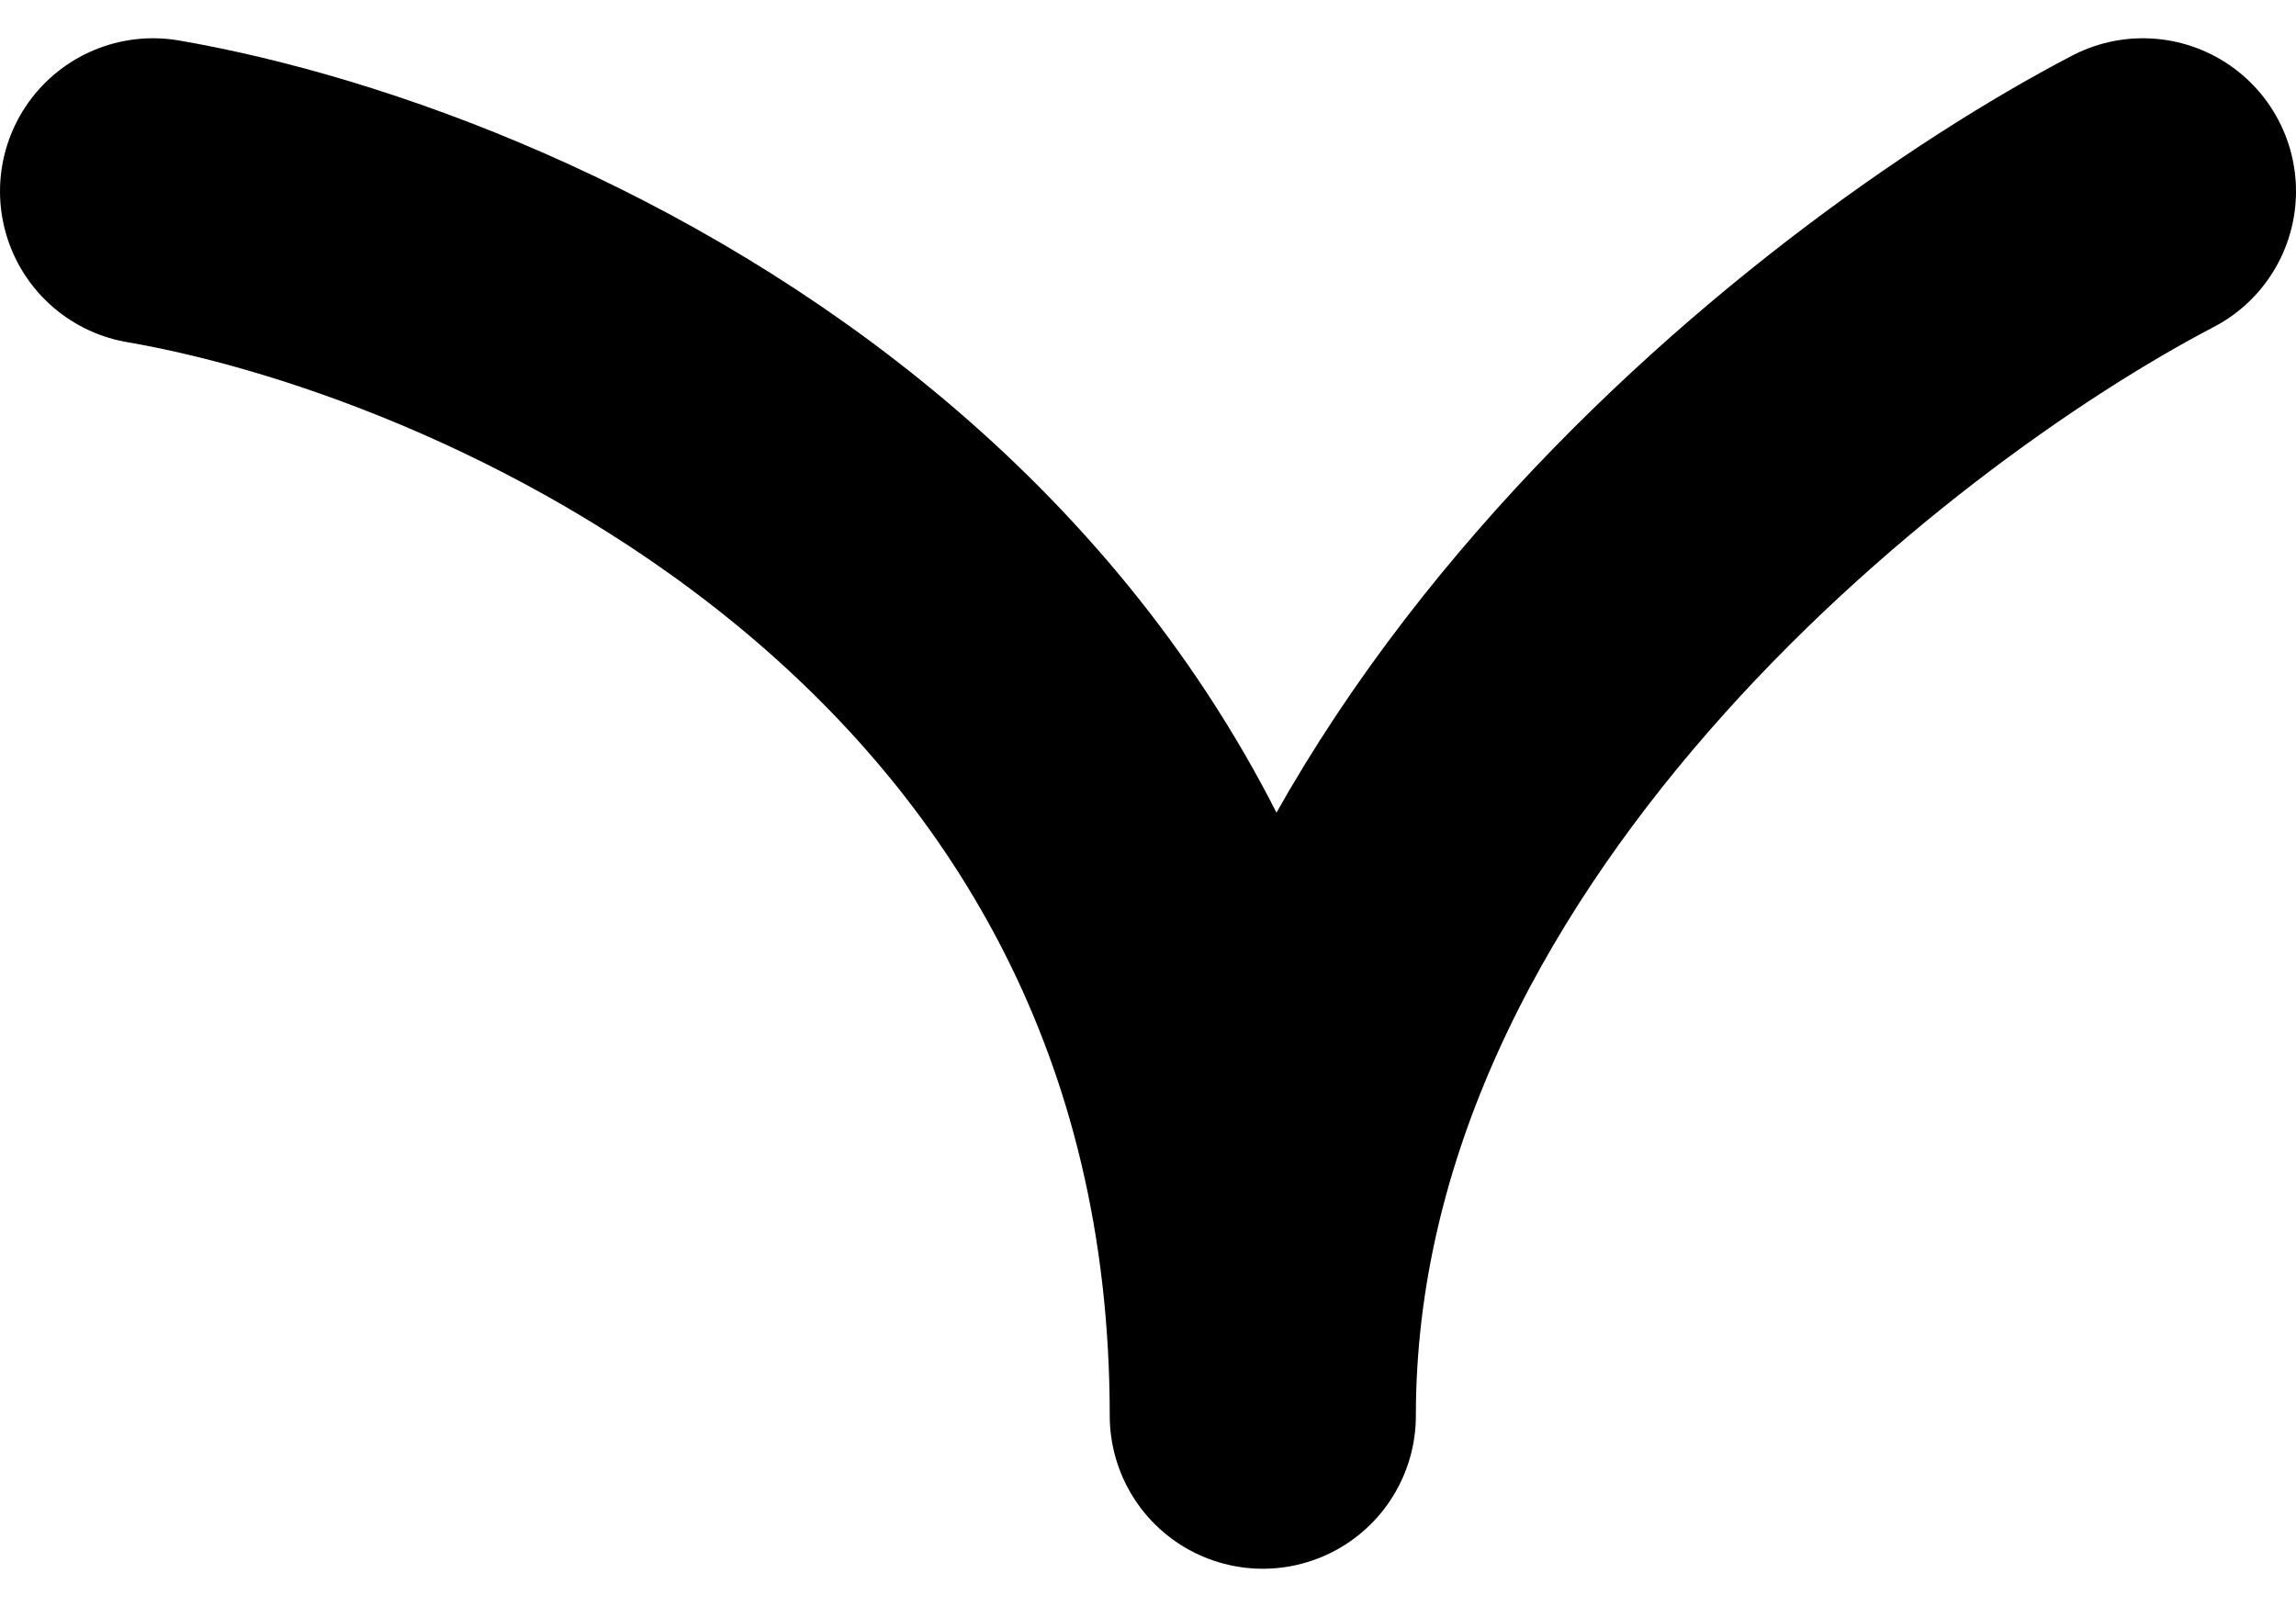 <svg width="30" height="21" viewBox="0 0 30 21" fill="none" xmlns="http://www.w3.org/2000/svg">
<path d="M2 2.5C6.833 3.333 16.5 7.7 16.5 18.5C16.5 10.5 24.167 4.5 28 2.5" stroke="black" stroke-width="4" stroke-linecap="round" stroke-linejoin="round"/>
</svg>
